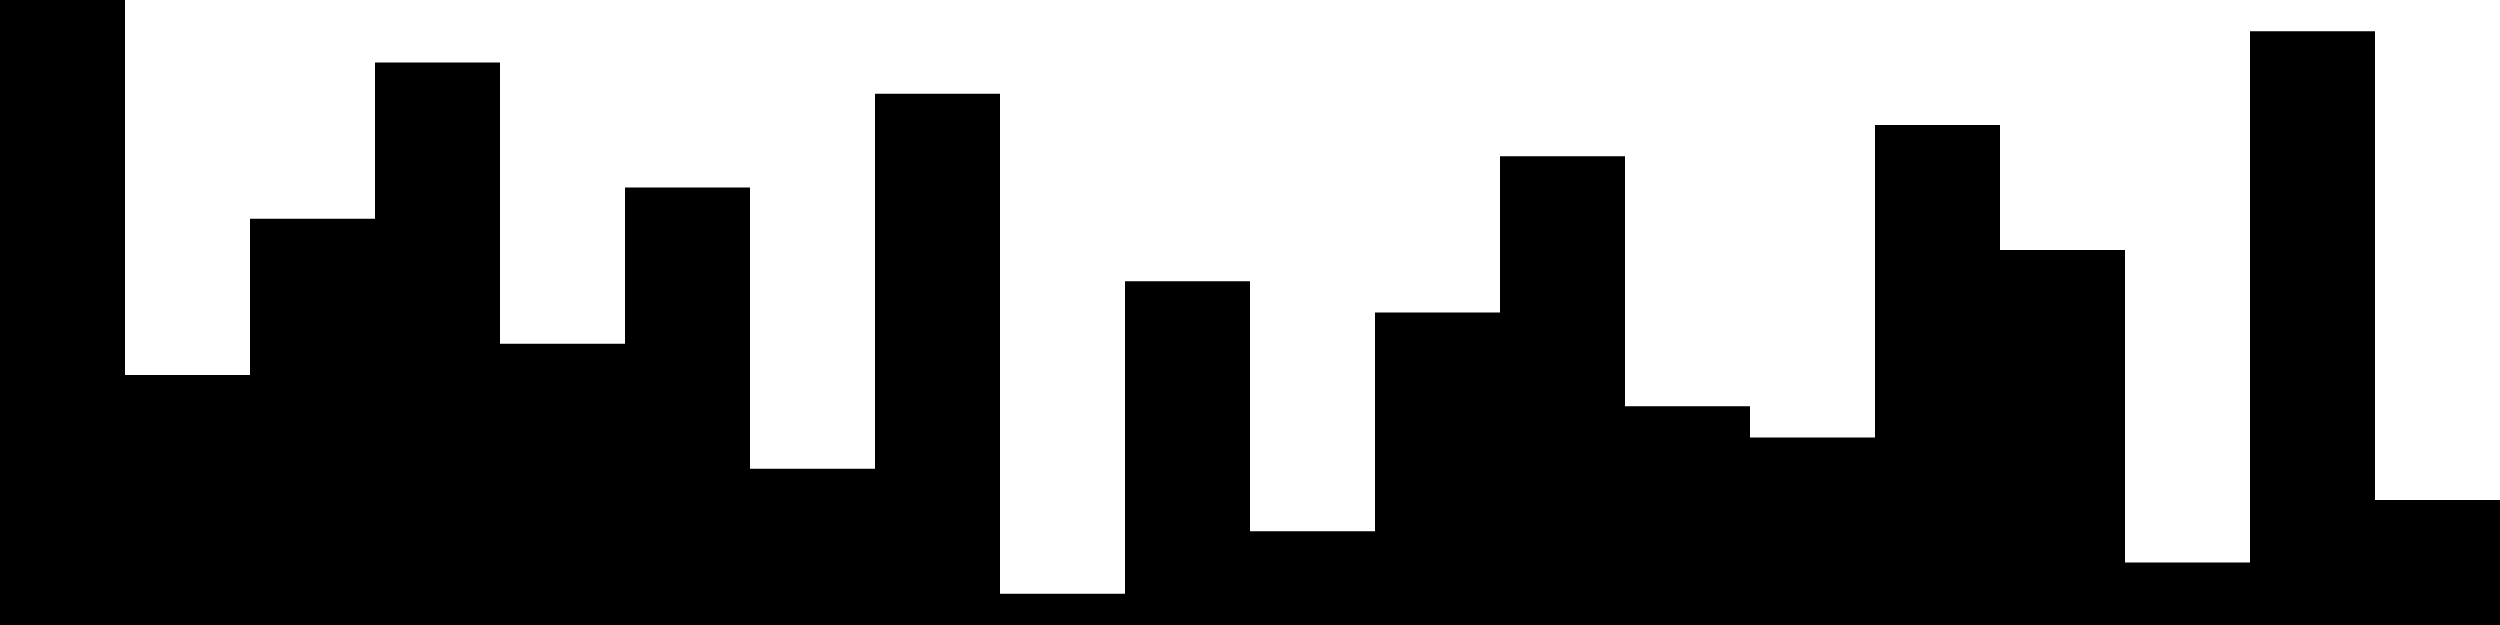 
<svg xmlns="http://www.w3.org/2000/svg" width="800" height="200">
<style>
rect {
    fill: black;
}
@media (prefers-color-scheme: dark) {
    rect {
        fill: white;
    }
}
</style>
<rect width="40" height="200" x="0" y="0" />
<rect width="40" height="80" x="40" y="120" />
<rect width="40" height="130" x="80" y="70" />
<rect width="40" height="180" x="120" y="20" />
<rect width="40" height="90" x="160" y="110" />
<rect width="40" height="140" x="200" y="60" />
<rect width="40" height="50" x="240" y="150" />
<rect width="40" height="170" x="280" y="30" />
<rect width="40" height="10" x="320" y="190" />
<rect width="40" height="110" x="360" y="90" />
<rect width="40" height="30" x="400" y="170" />
<rect width="40" height="100" x="440" y="100" />
<rect width="40" height="150" x="480" y="50" />
<rect width="40" height="70" x="520" y="130" />
<rect width="40" height="60" x="560" y="140" />
<rect width="40" height="160" x="600" y="40" />
<rect width="40" height="120" x="640" y="80" />
<rect width="40" height="20" x="680" y="180" />
<rect width="40" height="190" x="720" y="10" />
<rect width="40" height="40" x="760" y="160" />
</svg>
